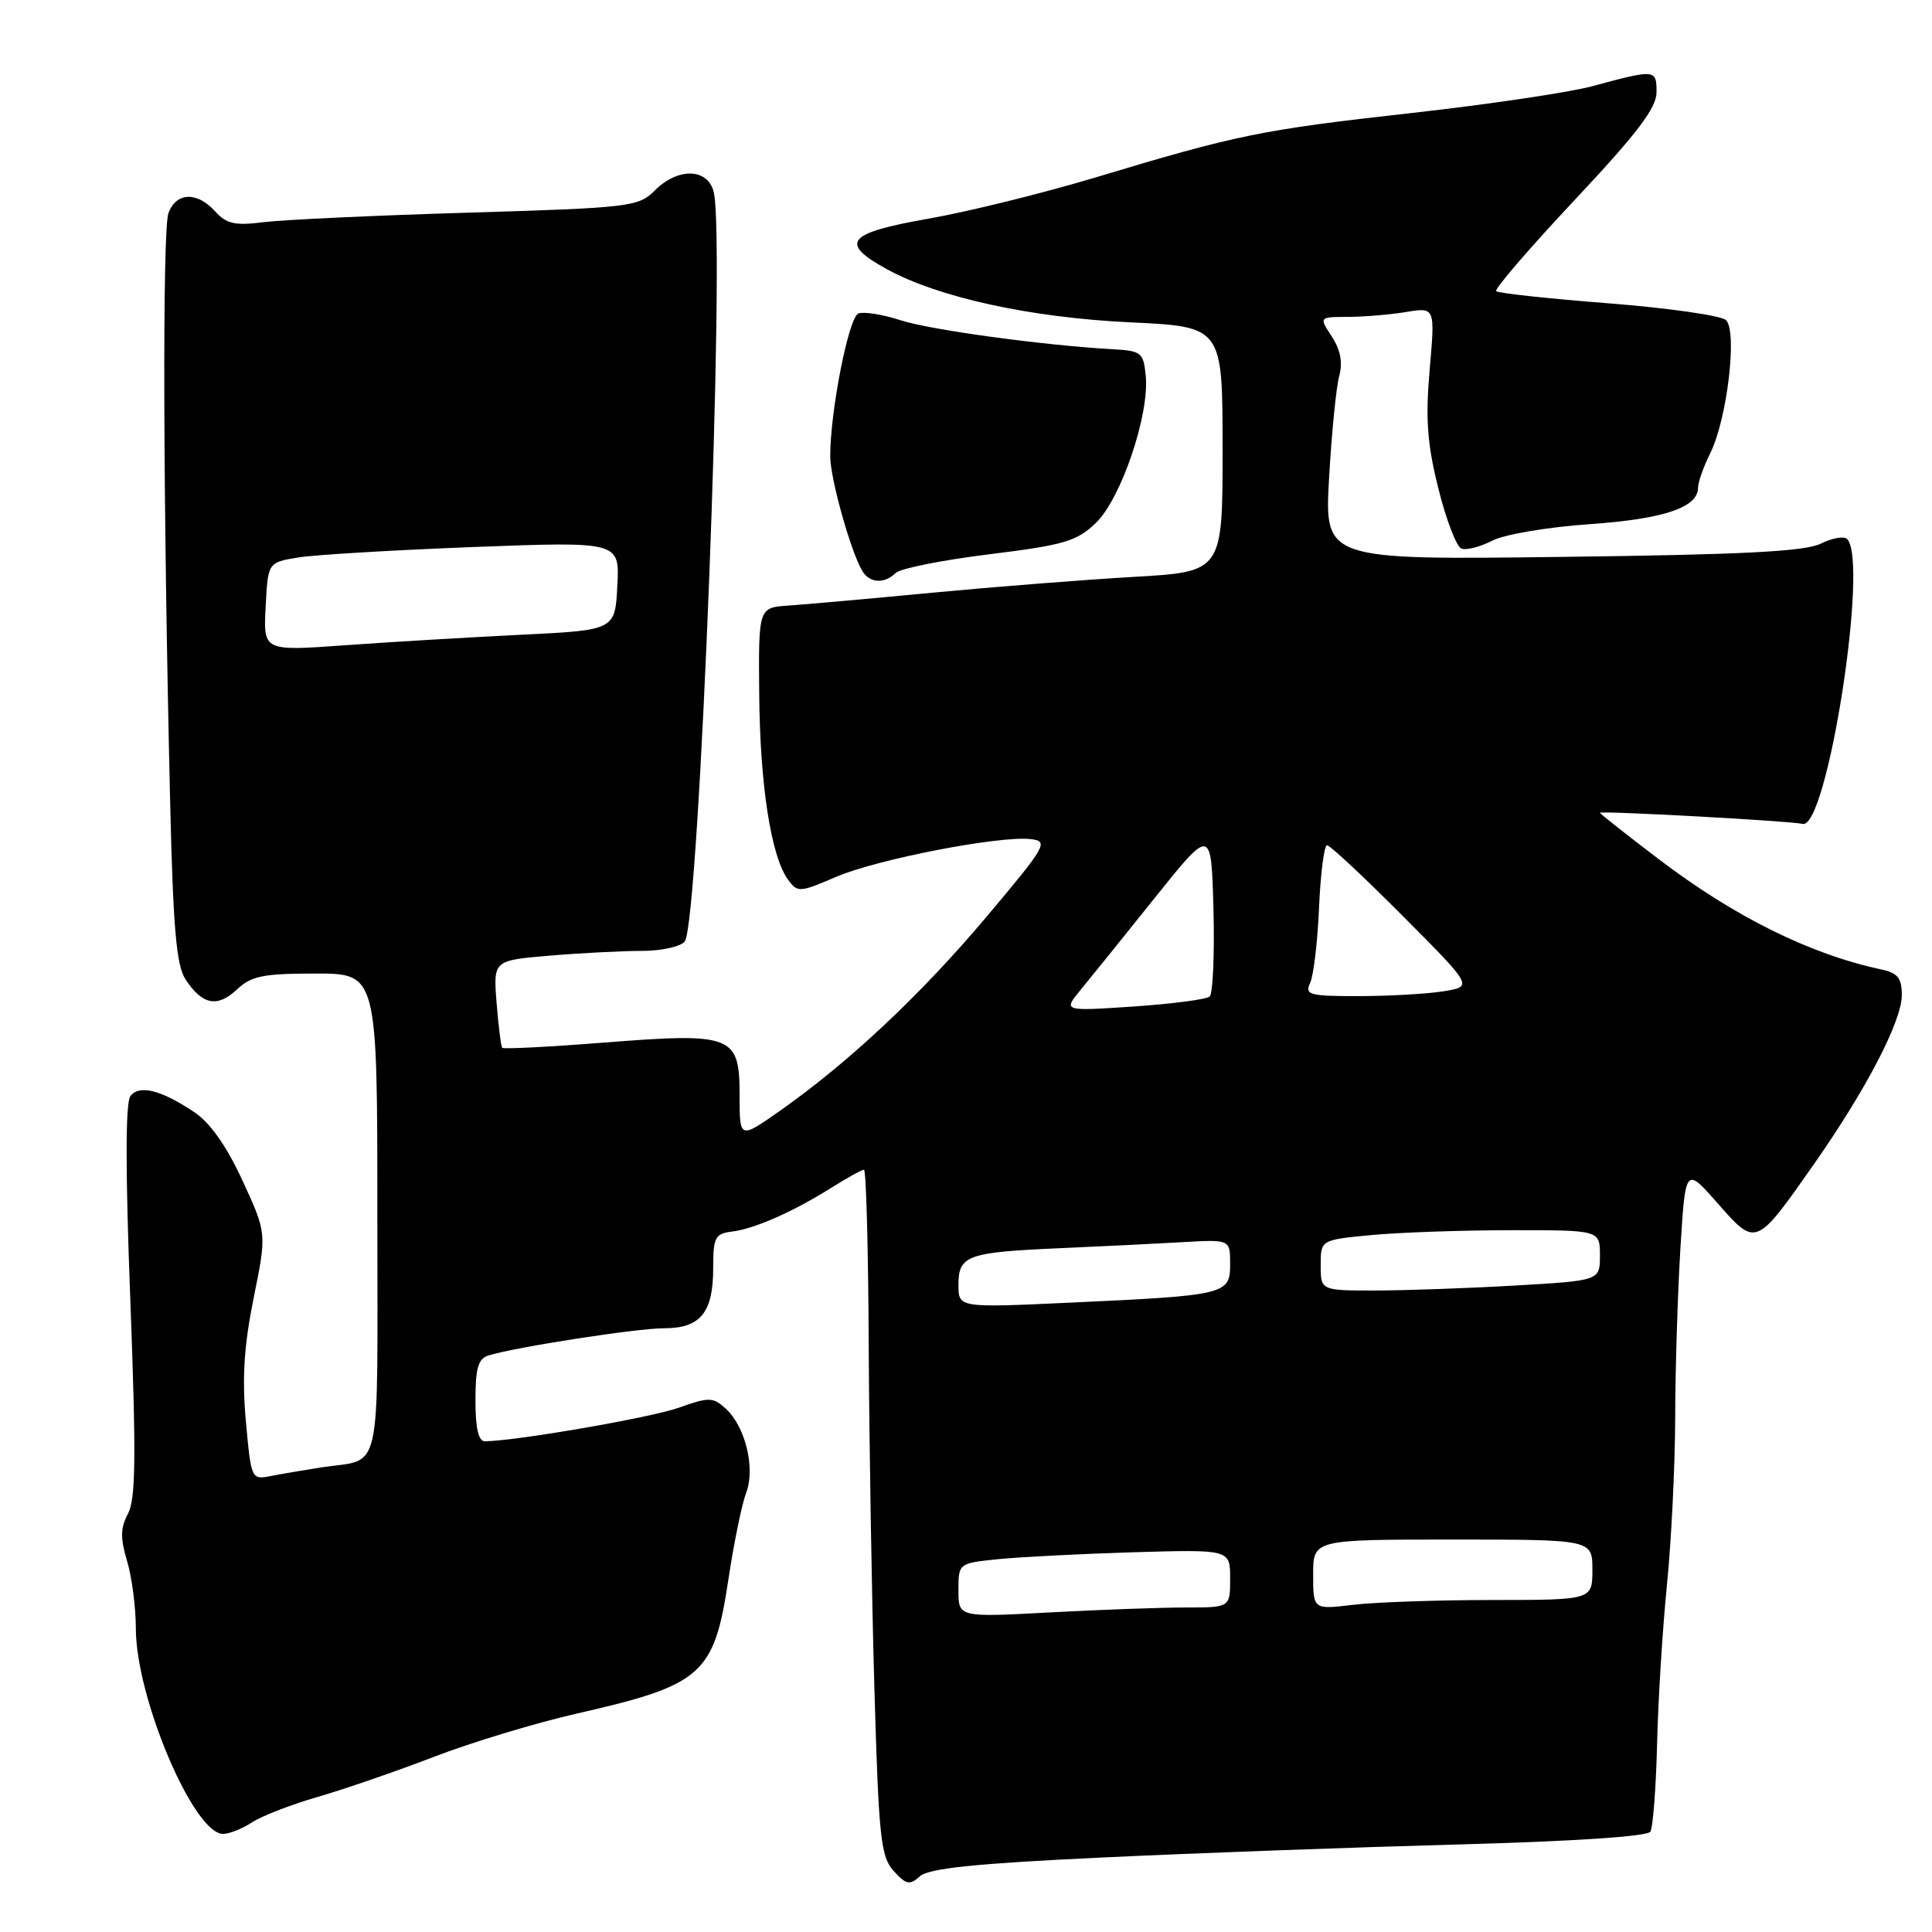 <?xml version="1.0" encoding="UTF-8" standalone="no"?>
<!DOCTYPE svg PUBLIC "-//W3C//DTD SVG 1.1//EN" "http://www.w3.org/Graphics/SVG/1.1/DTD/svg11.dtd" >
<svg xmlns="http://www.w3.org/2000/svg" xmlns:xlink="http://www.w3.org/1999/xlink" version="1.1" viewBox="0 0 256 256">
 <g >
 <path fill="currentColor"
d=" M 146.00 246.13 C 158.38 245.54 179.65 244.77 193.27 244.40 C 208.44 243.99 218.29 243.34 218.68 242.71 C 219.03 242.14 219.43 236.91 219.57 231.09 C 219.71 225.27 220.30 215.78 220.88 210.00 C 221.46 204.22 221.95 194.28 221.97 187.91 C 221.98 181.53 222.30 171.42 222.66 165.45 C 223.33 154.59 223.33 154.59 227.61 159.46 C 232.70 165.24 232.64 165.26 240.37 154.24 C 247.28 144.37 252.00 135.30 252.00 131.86 C 252.00 129.59 251.46 128.92 249.25 128.45 C 239.81 126.43 229.81 121.47 219.76 113.82 C 215.49 110.57 212.00 107.82 212.00 107.70 C 212.00 107.40 237.28 108.78 238.85 109.17 C 242.10 109.97 247.67 74.34 244.75 71.42 C 244.34 71.01 242.77 71.29 241.25 72.04 C 239.16 73.07 230.94 73.50 207.00 73.79 C 175.50 74.19 175.50 74.19 176.11 63.34 C 176.45 57.38 177.05 51.30 177.45 49.84 C 177.94 48.03 177.63 46.37 176.47 44.59 C 174.77 42.00 174.77 42.00 178.63 41.99 C 180.76 41.98 184.22 41.69 186.33 41.34 C 190.16 40.71 190.16 40.71 189.44 48.97 C 188.87 55.51 189.11 58.79 190.59 64.73 C 191.62 68.86 192.99 72.44 193.64 72.69 C 194.29 72.94 196.12 72.47 197.72 71.65 C 199.33 70.81 205.01 69.85 210.56 69.46 C 220.42 68.78 225.00 67.25 225.00 64.63 C 225.00 63.90 225.72 61.86 226.60 60.09 C 228.86 55.57 230.25 43.83 228.69 42.41 C 228.04 41.81 221.03 40.81 213.12 40.19 C 205.20 39.57 198.51 38.85 198.25 38.58 C 197.98 38.32 202.66 32.89 208.63 26.52 C 216.96 17.65 219.50 14.30 219.50 12.22 C 219.50 9.17 219.36 9.16 211.00 11.42 C 207.97 12.24 197.18 13.84 187.00 14.98 C 167.06 17.21 164.02 17.83 145.00 23.56 C 138.12 25.62 128.22 28.07 123.00 28.98 C 112.21 30.88 111.15 32.17 117.50 35.66 C 124.35 39.42 136.56 42.09 149.75 42.71 C 162.00 43.29 162.00 43.29 162.00 59.53 C 162.00 75.76 162.00 75.76 150.25 76.44 C 143.79 76.81 131.75 77.76 123.50 78.54 C 115.25 79.33 106.70 80.09 104.50 80.24 C 100.50 80.50 100.50 80.50 100.60 92.00 C 100.70 104.03 102.17 113.48 104.41 116.55 C 105.68 118.29 105.94 118.27 110.76 116.20 C 116.21 113.85 132.56 110.69 136.61 111.19 C 138.98 111.48 138.65 112.06 130.70 121.50 C 121.97 131.86 112.44 140.80 103.30 147.22 C 98.00 150.94 98.00 150.94 98.00 145.13 C 98.00 137.16 97.08 136.81 80.00 138.15 C 72.77 138.72 66.71 139.03 66.55 138.84 C 66.38 138.65 66.05 135.97 65.80 132.88 C 65.36 127.26 65.36 127.26 72.83 126.63 C 76.94 126.28 82.43 126.00 85.03 126.00 C 87.63 126.00 90.19 125.44 90.73 124.75 C 92.67 122.26 96.17 31.80 94.57 25.44 C 93.78 22.26 89.83 22.17 86.75 25.25 C 84.60 27.40 83.54 27.53 62.00 28.18 C 49.63 28.55 37.44 29.12 34.92 29.44 C 31.13 29.92 30.01 29.67 28.51 28.01 C 26.10 25.35 23.33 25.46 22.32 28.25 C 21.50 30.49 21.61 66.76 22.55 106.46 C 22.94 122.99 23.37 127.92 24.58 129.77 C 26.80 133.15 28.79 133.55 31.37 131.13 C 33.29 129.32 34.84 129.00 41.81 129.00 C 50.00 129.00 50.00 129.00 50.00 160.93 C 50.00 196.63 50.78 193.16 42.50 194.45 C 40.30 194.79 37.33 195.30 35.89 195.58 C 33.31 196.09 33.28 196.03 32.58 188.33 C 32.06 182.59 32.33 178.33 33.61 171.99 C 35.35 163.41 35.35 163.41 32.14 156.45 C 30.00 151.82 27.85 148.77 25.72 147.35 C 21.31 144.41 18.48 143.70 17.28 145.23 C 16.62 146.07 16.61 155.15 17.27 172.33 C 18.05 192.97 17.99 198.65 16.96 200.57 C 15.95 202.46 15.93 203.81 16.84 206.85 C 17.48 208.99 18.00 213.00 18.00 215.77 C 18.00 224.95 25.66 243.00 29.55 243.00 C 30.39 243.00 32.13 242.31 33.41 241.46 C 34.70 240.62 38.63 239.10 42.13 238.09 C 45.63 237.08 52.55 234.69 57.50 232.79 C 62.45 230.88 71.00 228.29 76.50 227.04 C 93.07 223.27 94.62 221.89 96.51 209.32 C 97.24 204.47 98.30 199.30 98.86 197.84 C 100.12 194.57 98.77 189.01 96.15 186.64 C 94.47 185.11 93.96 185.10 89.91 186.54 C 86.22 187.85 68.48 190.92 64.25 190.98 C 63.40 190.99 63.00 189.26 63.00 185.57 C 63.00 181.26 63.36 180.02 64.75 179.60 C 68.40 178.48 84.42 176.00 88.01 176.00 C 92.80 176.00 94.50 173.93 94.50 168.08 C 94.50 163.94 94.74 163.47 97.00 163.19 C 99.99 162.82 105.12 160.56 110.23 157.34 C 112.28 156.05 114.19 155.00 114.48 155.00 C 114.77 155.00 115.05 165.46 115.11 178.25 C 115.17 191.04 115.51 211.47 115.86 223.65 C 116.43 243.52 116.70 246.01 118.41 247.91 C 120.08 249.74 120.53 249.83 121.91 248.61 C 123.09 247.56 129.27 246.92 146.00 246.13 Z  M 118.68 75.92 C 119.27 75.33 124.83 74.22 131.04 73.45 C 141.00 72.22 142.67 71.73 145.20 69.30 C 148.53 66.12 152.31 54.99 151.82 49.84 C 151.52 46.71 151.25 46.49 147.50 46.28 C 138.23 45.76 123.20 43.71 119.28 42.42 C 116.95 41.66 114.46 41.27 113.74 41.54 C 112.45 42.04 109.99 54.55 110.01 60.51 C 110.03 63.52 112.83 73.43 114.32 75.75 C 115.30 77.29 117.24 77.36 118.68 75.92 Z  M 127.00 210.73 C 127.00 207.14 127.00 207.14 132.25 206.60 C 135.14 206.31 143.24 205.89 150.25 205.68 C 163.00 205.31 163.00 205.31 163.00 209.15 C 163.00 213.00 163.00 213.00 157.16 213.00 C 153.94 213.00 145.84 213.29 139.16 213.65 C 127.00 214.31 127.00 214.31 127.00 210.73 Z  M 174.00 208.64 C 174.00 204.00 174.00 204.00 192.50 204.00 C 211.00 204.00 211.00 204.00 211.00 208.00 C 211.00 212.00 211.00 212.00 197.75 212.01 C 190.46 212.01 182.14 212.30 179.25 212.65 C 174.00 213.28 174.00 213.28 174.00 208.64 Z  M 127.00 170.25 C 127.00 166.34 128.15 165.93 140.50 165.39 C 146.00 165.15 153.31 164.79 156.75 164.59 C 163.00 164.23 163.00 164.23 163.00 167.50 C 163.00 171.53 162.50 171.65 141.75 172.61 C 127.00 173.29 127.00 173.29 127.00 170.25 Z  M 175.00 167.64 C 175.00 164.29 175.00 164.29 181.75 163.65 C 185.46 163.30 193.79 163.01 200.25 163.01 C 212.00 163.00 212.00 163.00 212.00 166.35 C 212.00 169.69 212.00 169.69 200.75 170.34 C 194.56 170.70 186.24 170.99 182.25 171.00 C 175.00 171.00 175.00 171.00 175.00 167.64 Z  M 143.18 131.17 C 144.46 129.62 148.88 124.14 153.00 118.99 C 160.50 109.63 160.50 109.63 160.79 120.48 C 160.94 126.45 160.72 131.65 160.29 132.04 C 159.85 132.43 155.31 133.02 150.18 133.37 C 140.86 133.99 140.86 133.99 143.18 131.17 Z  M 173.60 130.25 C 174.05 129.29 174.59 124.79 174.78 120.25 C 174.98 115.71 175.46 112.00 175.84 112.00 C 176.23 112.00 180.73 116.21 185.86 121.36 C 195.17 130.71 195.17 130.71 191.34 131.34 C 189.23 131.69 184.19 131.98 180.14 131.99 C 173.49 132.00 172.86 131.83 173.60 130.25 Z  M 35.20 80.40 C 35.50 74.53 35.50 74.53 39.50 73.87 C 41.70 73.51 52.19 72.89 62.80 72.48 C 82.11 71.75 82.11 71.75 81.80 77.63 C 81.50 83.50 81.50 83.50 69.00 84.11 C 62.12 84.45 51.64 85.07 45.70 85.50 C 34.89 86.28 34.89 86.28 35.20 80.40 Z "/>
</g>
</svg>